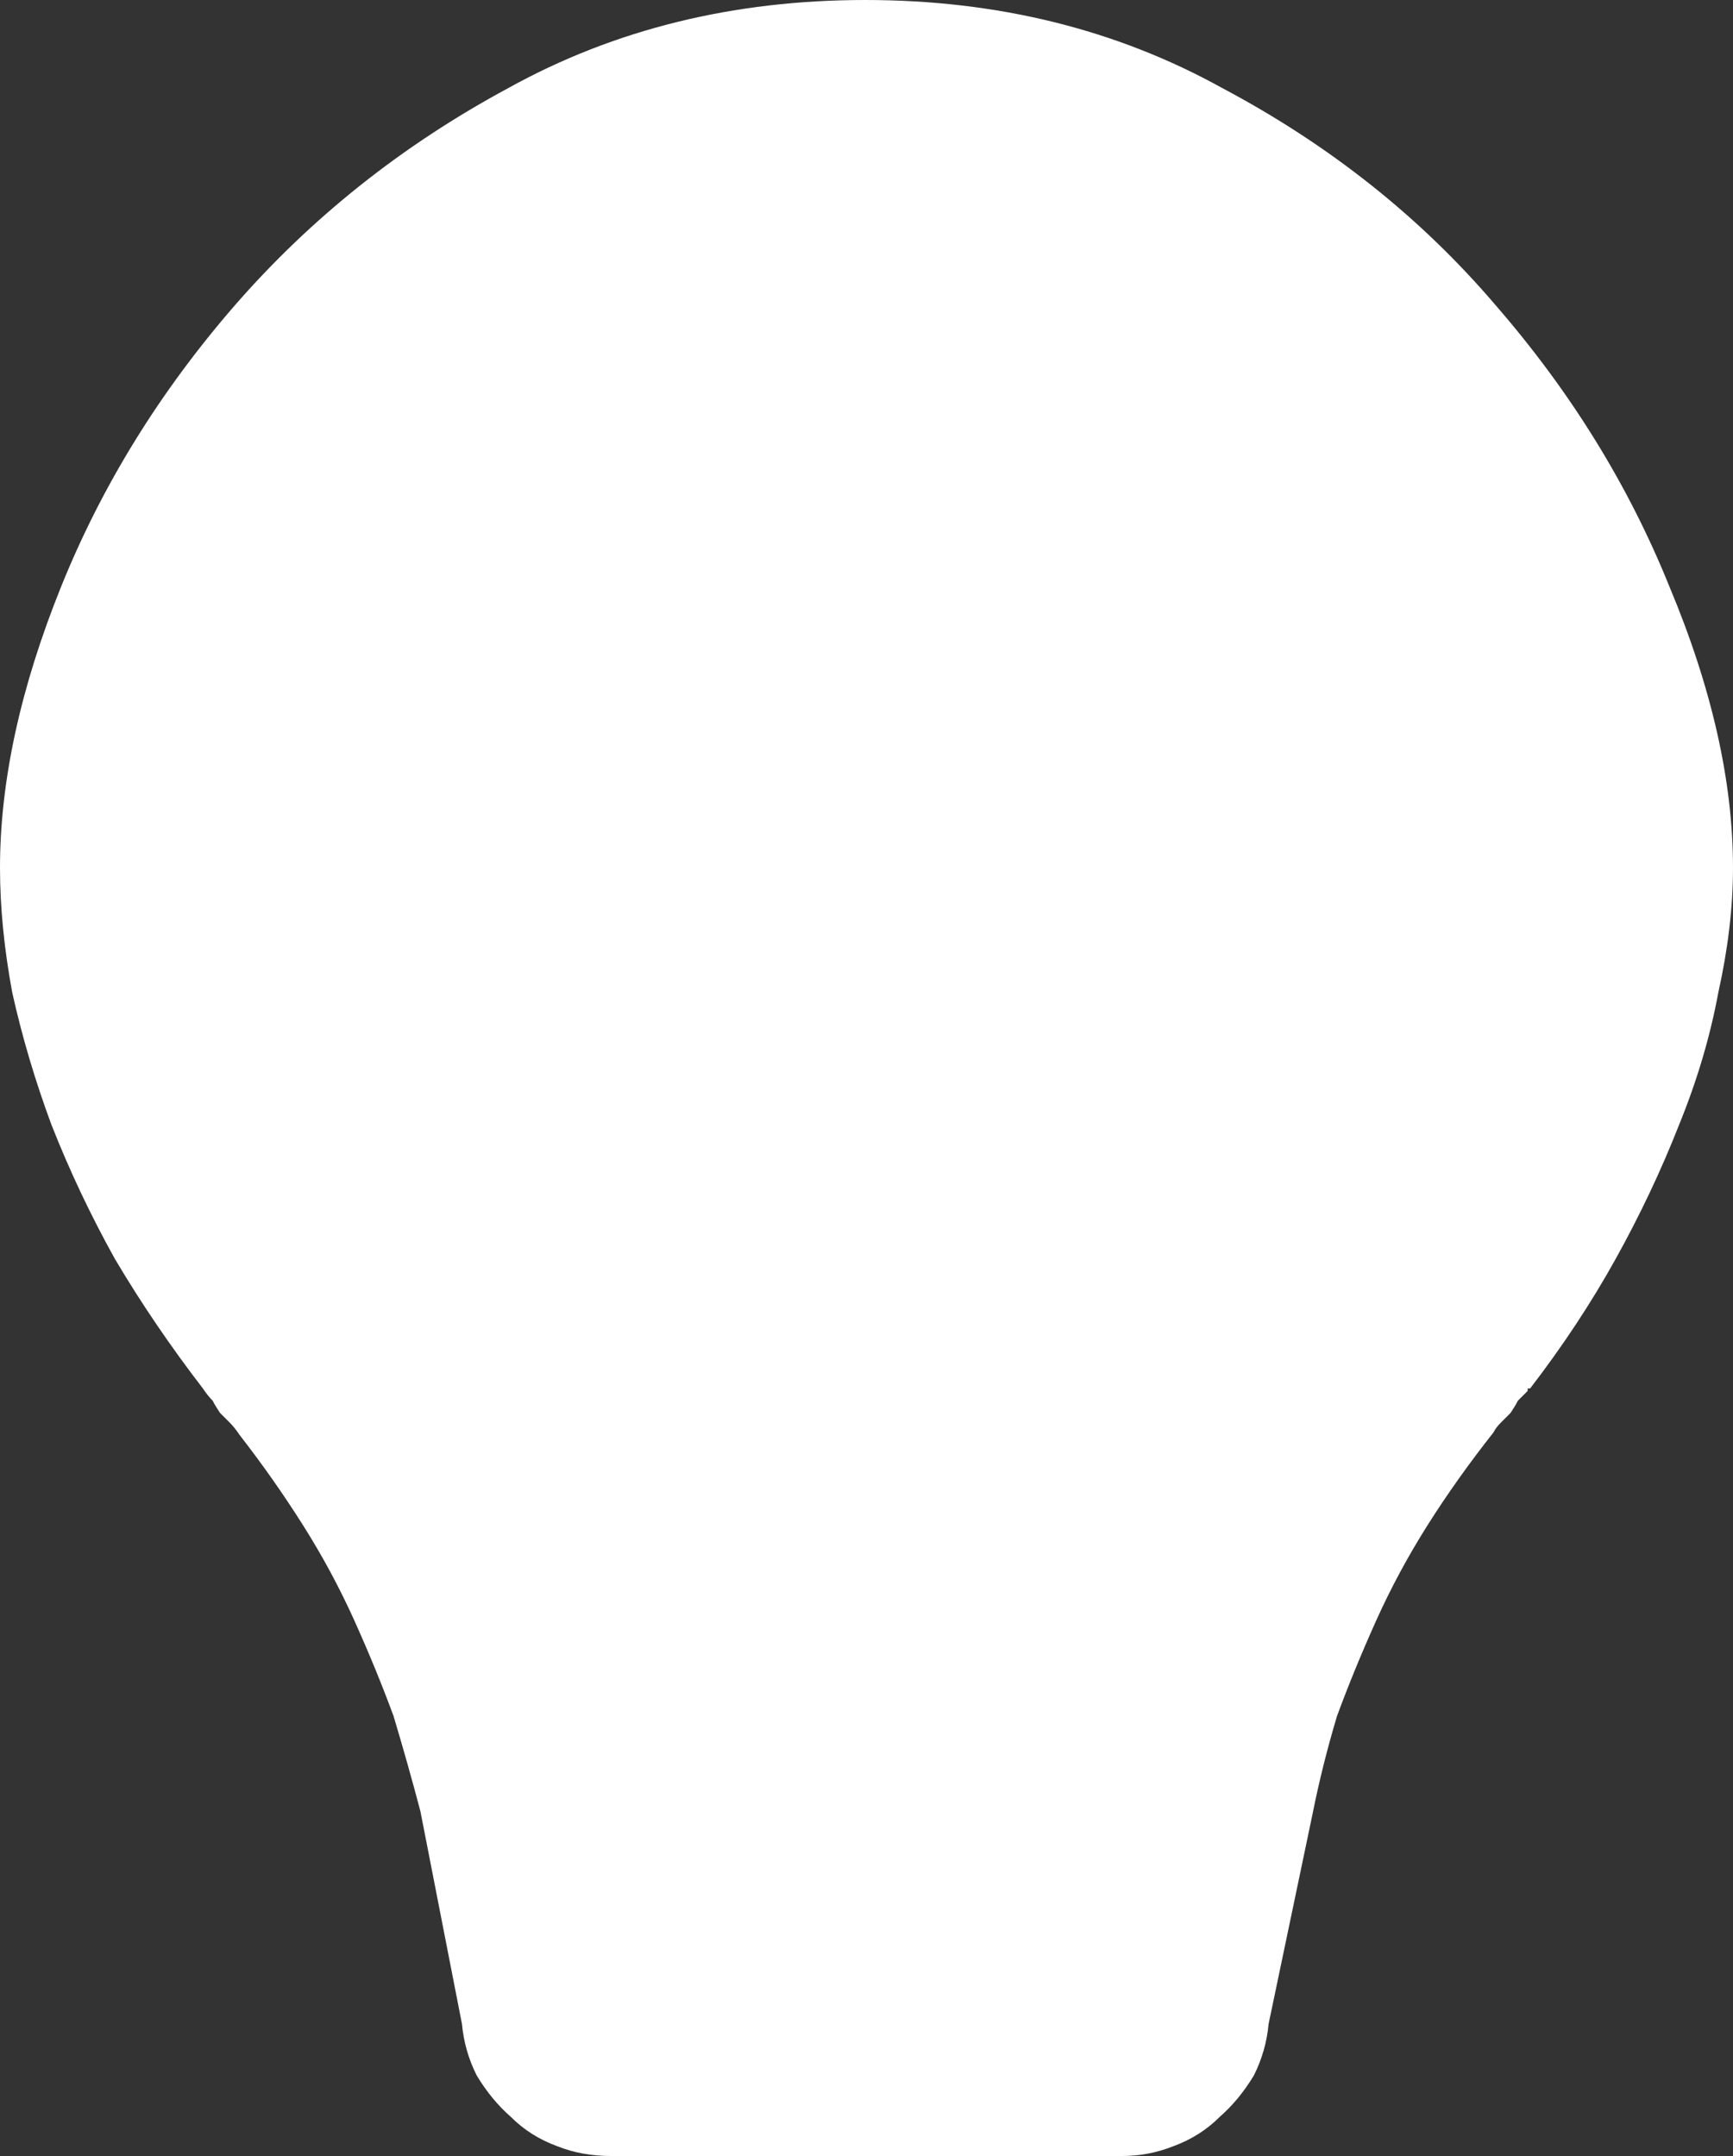<?xml version="1.0" encoding="UTF-8" standalone="no"?>
<svg xmlns:xlink="http://www.w3.org/1999/xlink" height="44.1px" width="35.45px" xmlns="http://www.w3.org/2000/svg">
  <rect width="100%" height="100%" fill="#333333" stroke="none"/>
  <g transform="matrix(1.0, 0.0, 0.0, 1.0, -19.9, -17.65)">
    <path d="M51.15 46.1 L51.15 46.1 Q51.05 46.2 50.95 46.3 50.9 46.4 50.8 46.55 50.7 46.65 50.6 46.75 50.5 46.85 50.45 46.95 49.7 47.9 49.1 48.85 48.5 49.8 48.05 50.8 47.6 51.8 47.25 52.75 46.95 53.75 46.75 54.75 L45.85 59.05 Q45.8 59.6 45.55 60.1 45.25 60.6 44.85 60.95 44.45 61.35 43.9 61.55 43.4 61.75 42.85 61.75 L32.4 61.75 Q31.8 61.75 31.3 61.55 30.75 61.35 30.35 60.95 29.95 60.6 29.65 60.1 29.4 59.6 29.35 59.05 L28.5 54.7 Q28.25 53.75 27.95 52.75 27.6 51.8 27.15 50.8 26.7 49.8 26.1 48.85 25.5 47.9 24.8 47.0 24.7 46.85 24.6 46.75 24.5 46.65 24.4 46.55 24.3 46.4 24.25 46.3 24.15 46.2 24.05 46.05 24.05 46.05 24.05 46.05 24.05 46.05 24.05 46.05 24.05 46.05 24.05 46.05 24.05 46.05 24.05 46.05 L24.05 46.05 Q23.05 44.75 22.25 43.4 21.5 42.05 20.95 40.65 20.45 39.3 20.15 37.95 19.9 36.6 19.9 35.4 19.9 32.75 21.15 29.65 22.4 26.55 24.7 23.9 27.05 21.2 30.3 19.45 33.55 17.65 37.6 17.65 41.65 17.65 44.9 19.45 48.2 21.2 50.5 23.9 52.8 26.55 54.05 29.65 55.35 32.75 55.35 35.4 55.35 36.6 55.05 37.95 54.8 39.3 54.25 40.65 53.7 42.05 52.95 43.4 52.2 44.75 51.2 46.05 L51.2 46.05 Q51.2 46.05 51.15 46.05 51.15 46.05 51.15 46.05 51.15 46.1 51.15 46.1 51.15 46.1 51.15 46.1" fill="#ffffff" fill-rule="evenodd" stroke="none"/>
  </g>
</svg>
